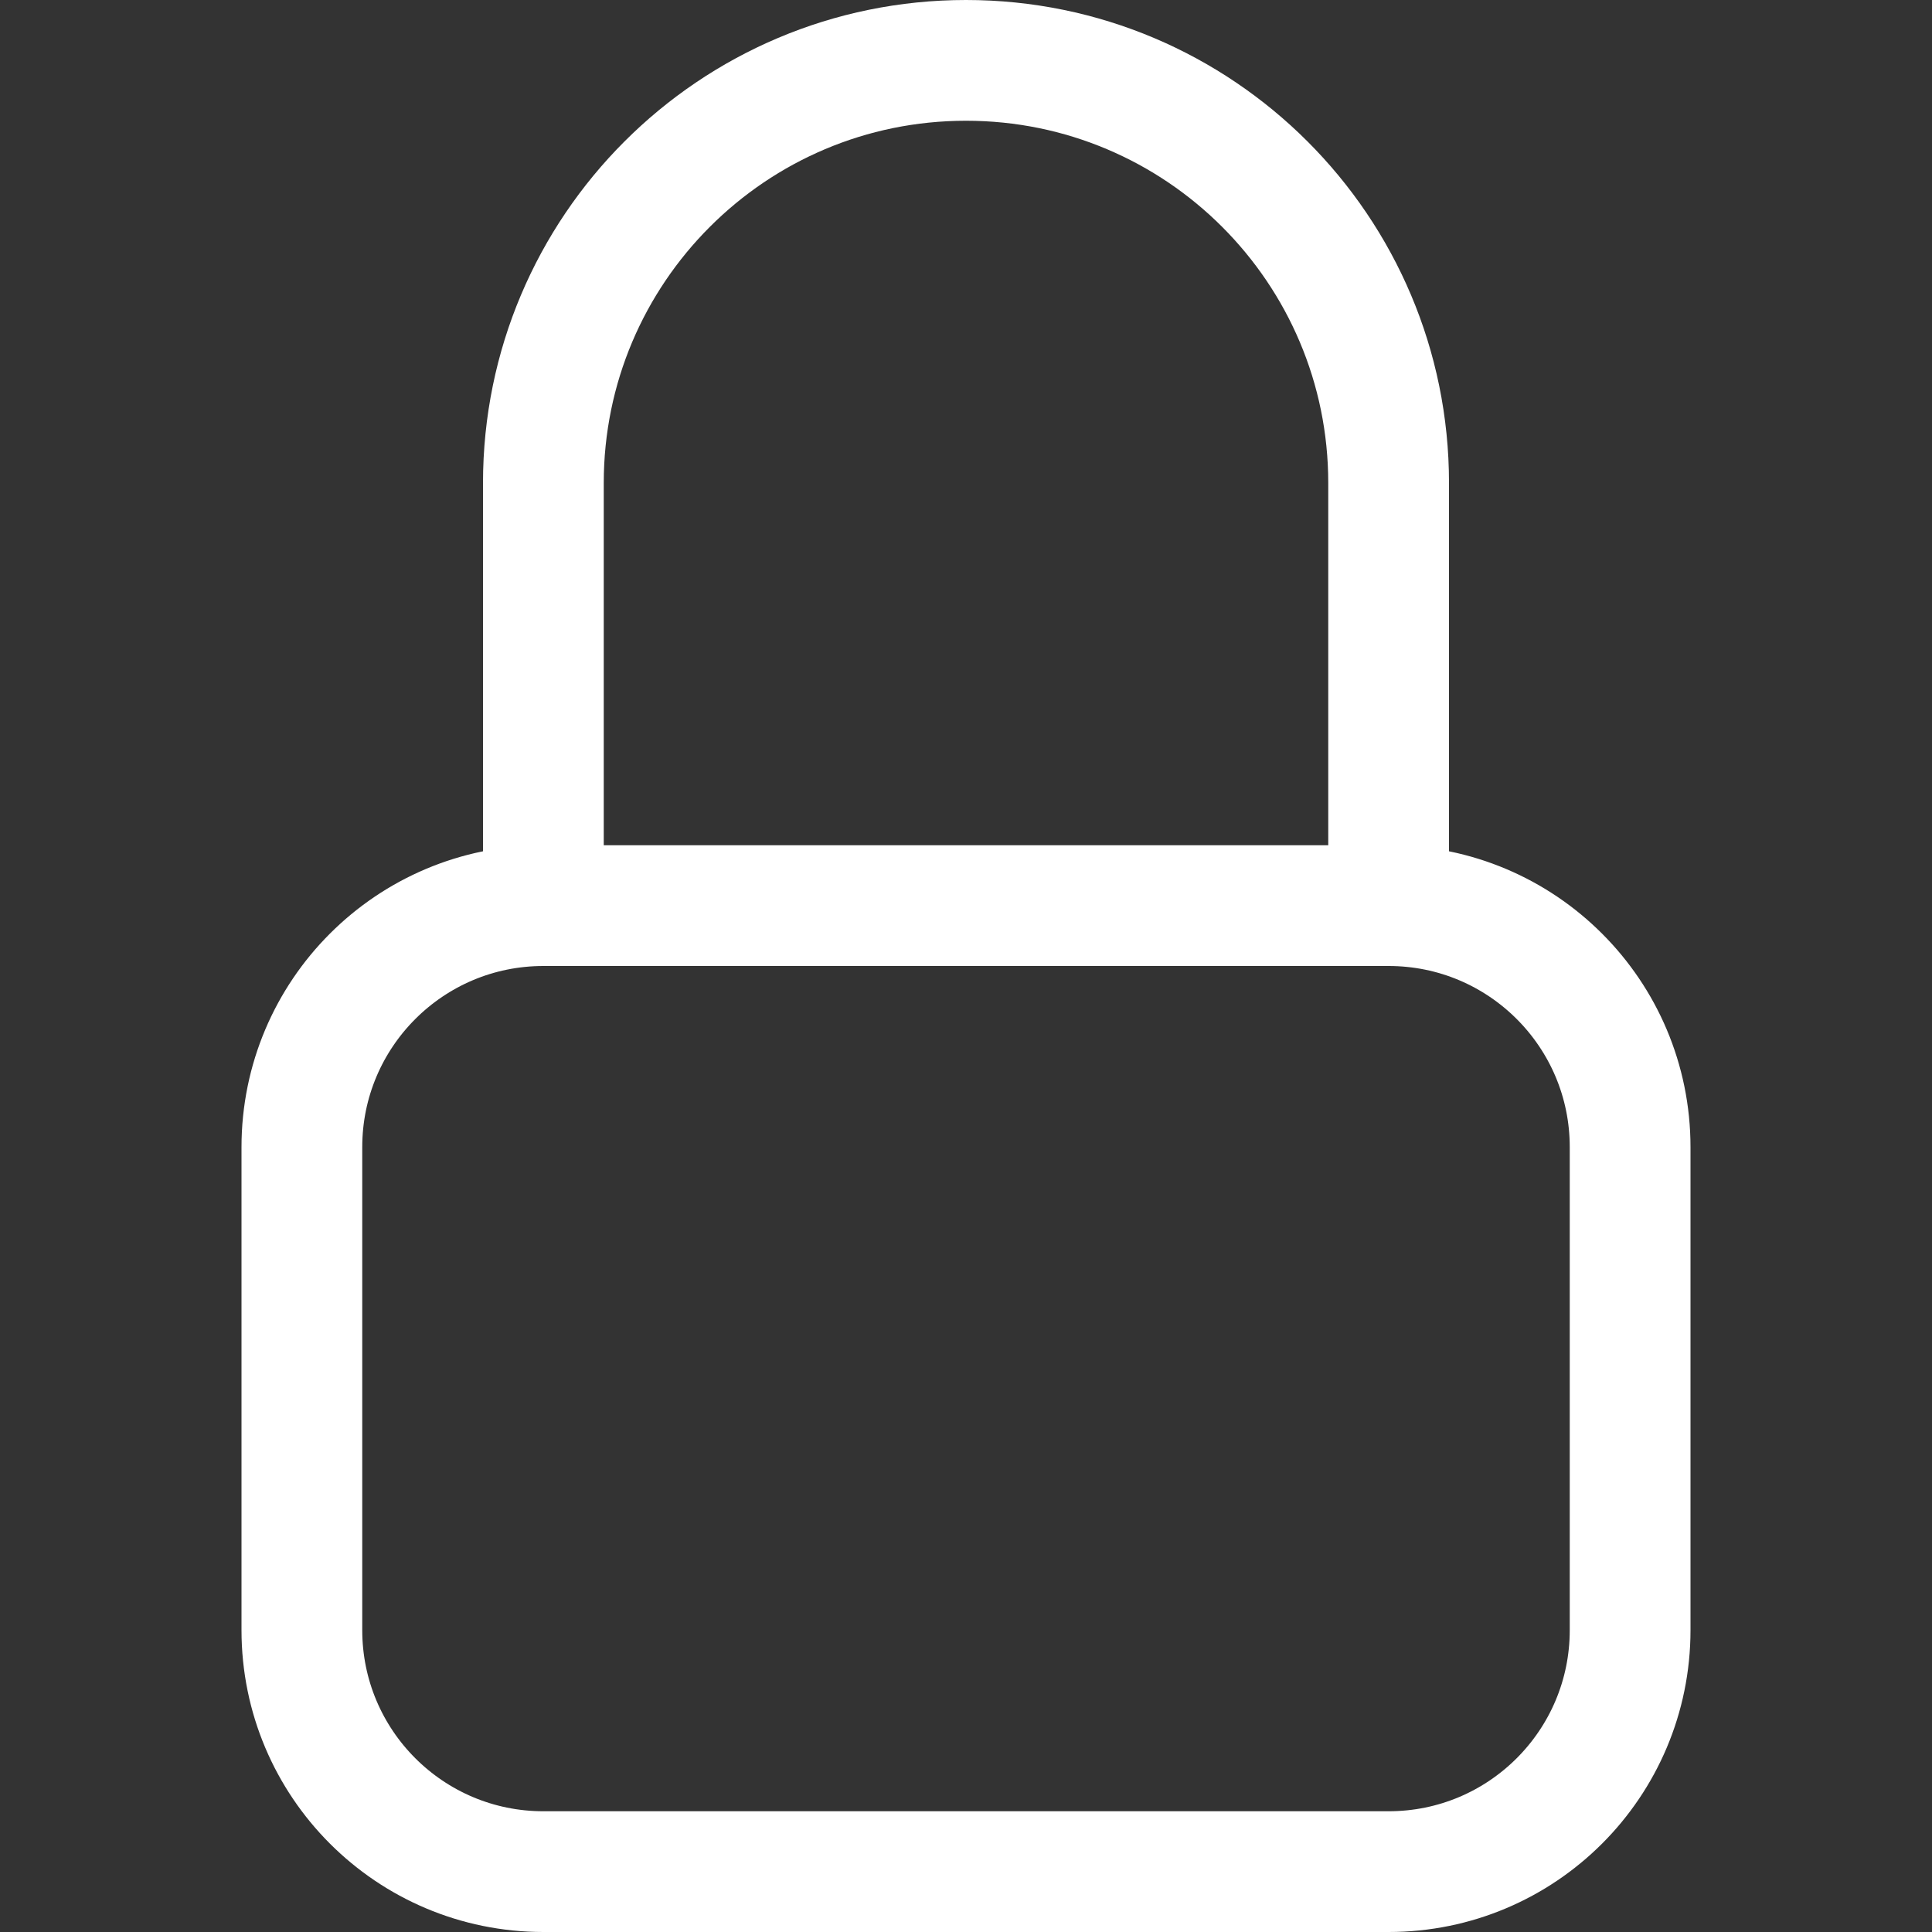 <svg width="16" height="16" viewBox="0 0 16 16" fill="none" xmlns="http://www.w3.org/2000/svg">
<rect x="0" y="0" width="16" height="16" fill="#333333" stroke="none"/>
<path d="M4.5 7.5V7.5C3.395 7.5 2.5 8.395 2.5 9.5V13.5C2.5 14.605 3.395 15.5 4.5 15.5H11.5C12.605 15.5 13.5 14.605 13.5 13.5V9.5C13.5 8.395 12.605 7.5 11.5 7.5V7.5M4.5 7.5V4C4.5 2.067 6.067 0.5 8 0.5V0.5C9.933 0.5 11.5 2.067 11.5 4V7.5M4.5 7.5H11.5" stroke="white" stroke-linecap="round" stroke-linejoin="round"/>
</svg>
